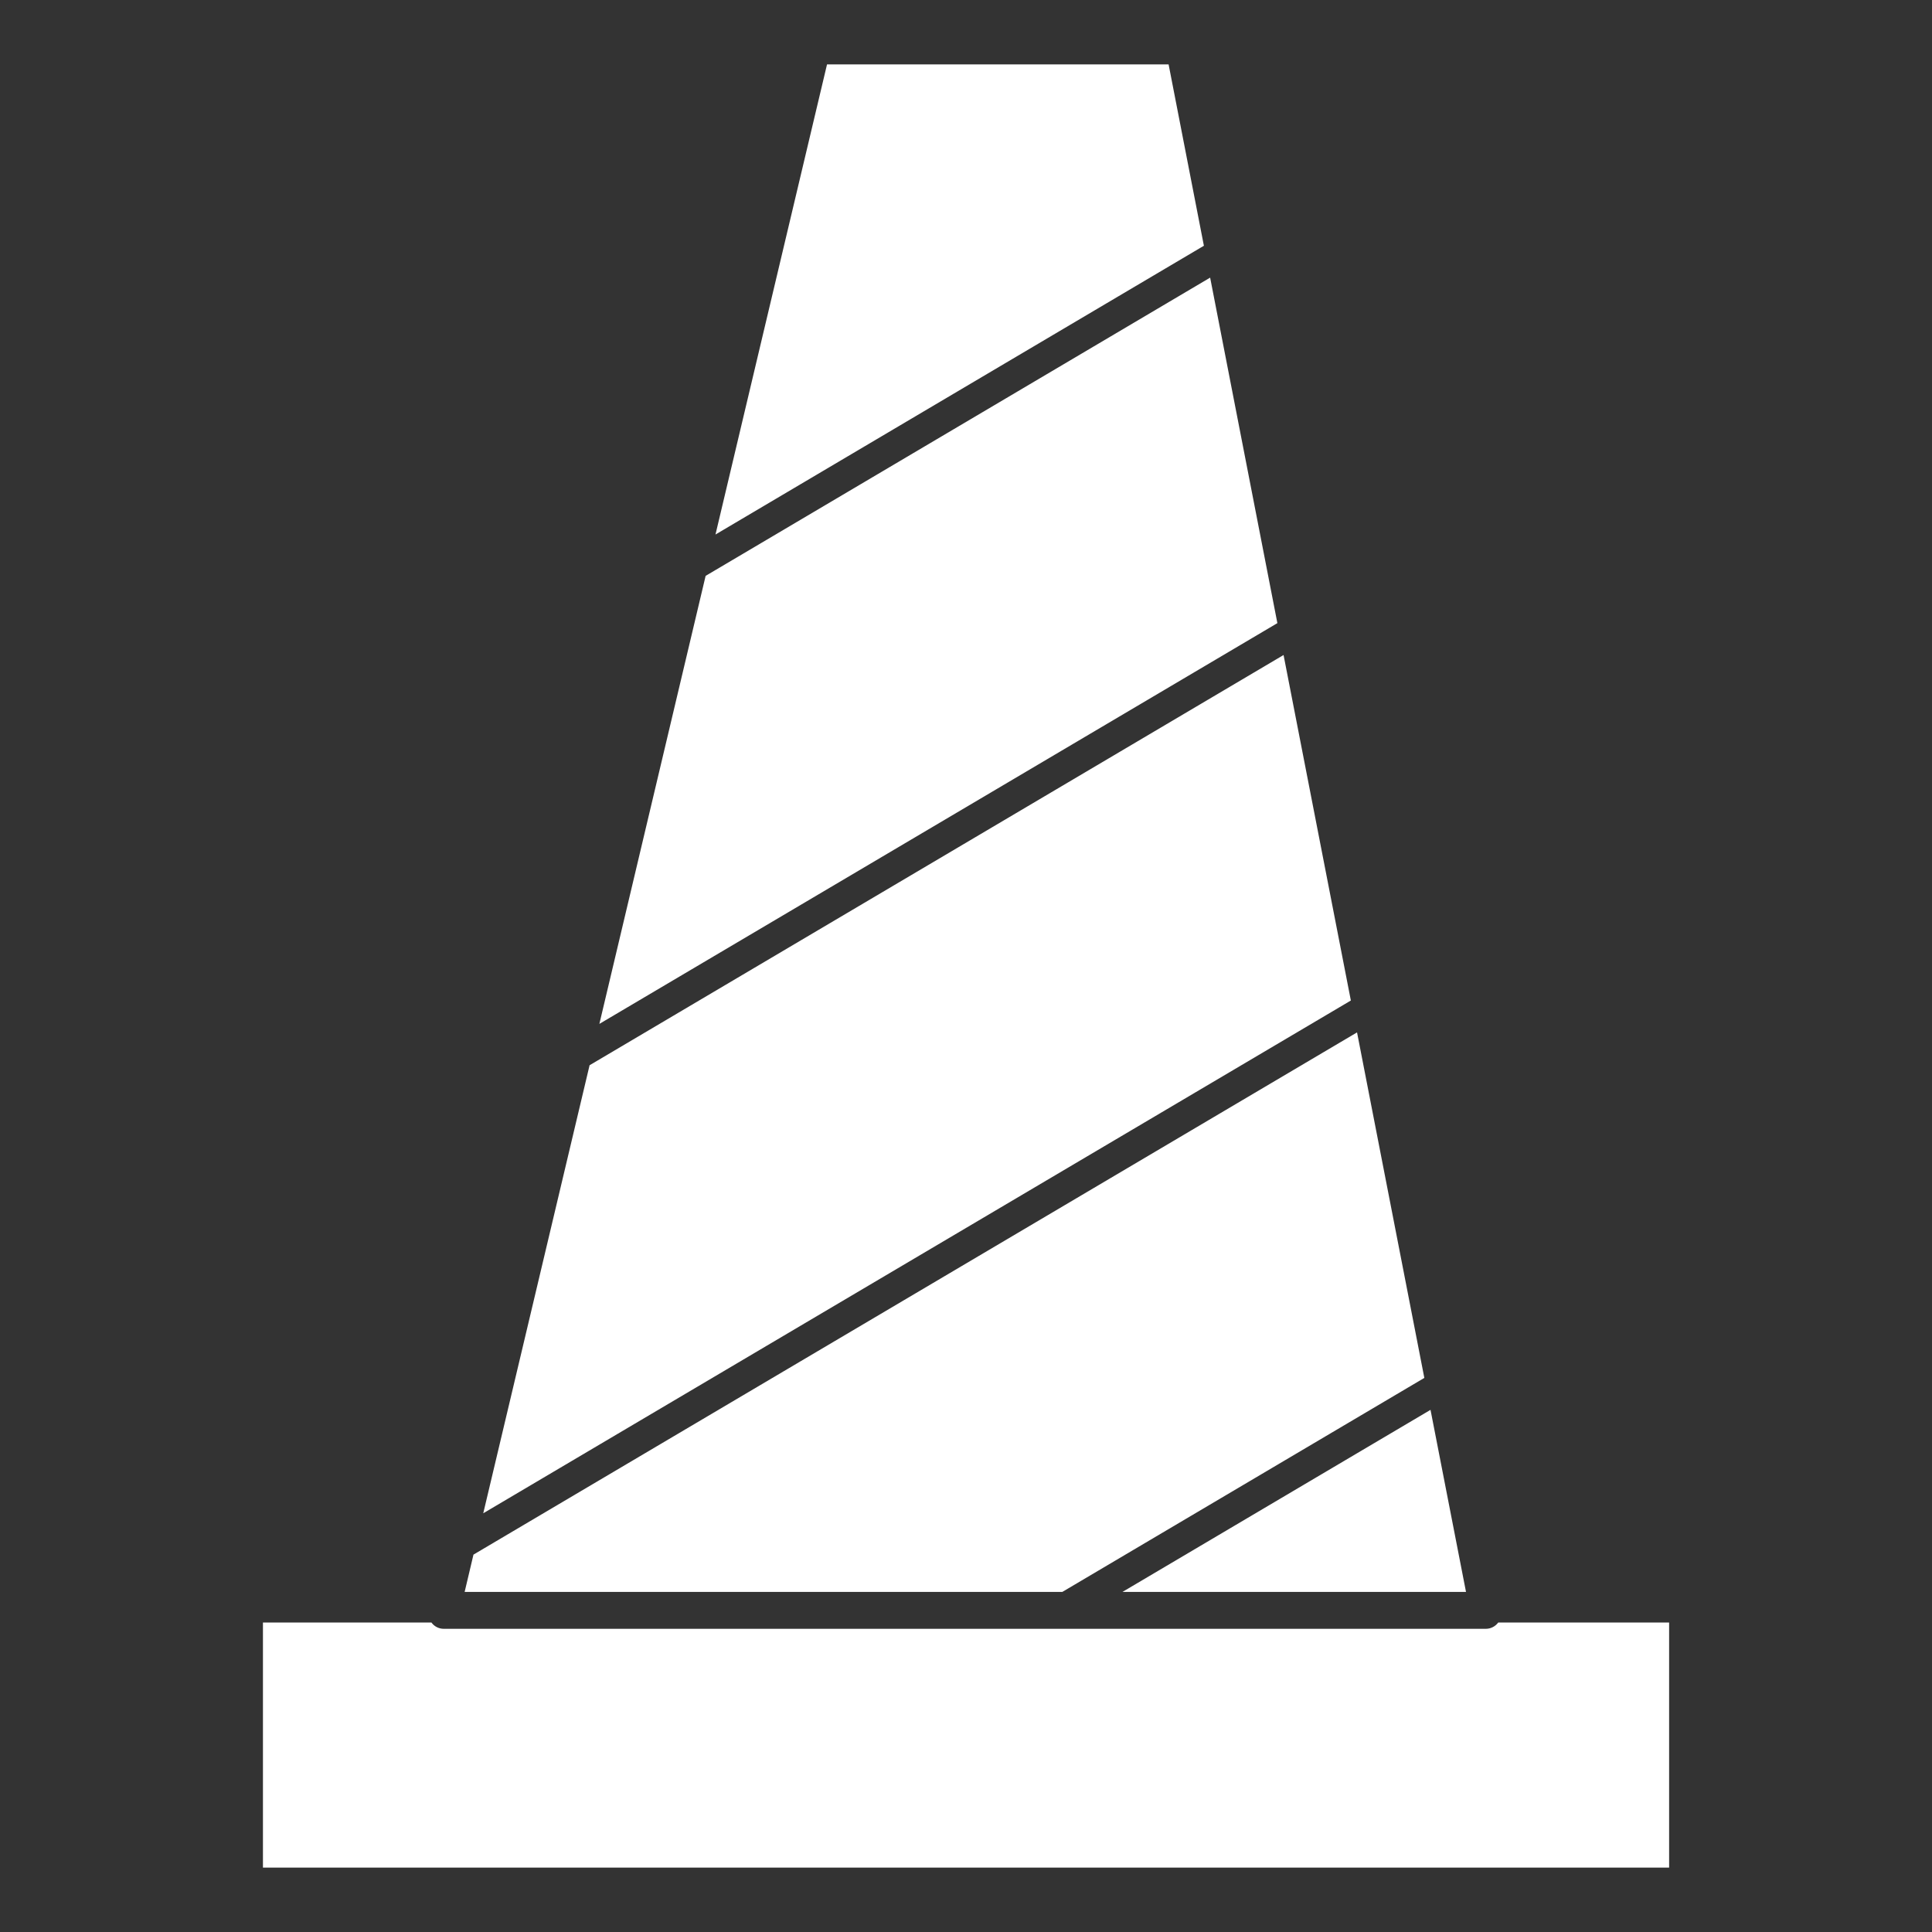 <?xml version="1.0" encoding="utf-8"?>
<!-- Generator: Adobe Illustrator 17.0.0, SVG Export Plug-In . SVG Version: 6.00 Build 0)  -->
<!DOCTYPE svg PUBLIC "-//W3C//DTD SVG 1.1//EN" "http://www.w3.org/Graphics/SVG/1.1/DTD/svg11.dtd">
<svg version="1.1" id="Layer_1" xmlns="http://www.w3.org/2000/svg" xmlns:xlink="http://www.w3.org/1999/xlink" x="0px" y="0px"
	 width="30px" height="30px" viewBox="0 0 30 30" enable-background="new 0 0 30 30" xml:space="preserve">
<rect x="0" y="0" width="30" height="30" fill="#333333" stroke="none"/>
<g>
	<g>
		<polygon fill="#FFFFFF" points="18.791,4.311 10.957,8.942 9.307,15.899 19.835,9.676 		"/>
		<polygon fill="#FFFFFF" points="19.931,10.171 9.155,16.541 7.504,23.498 20.976,15.536 		"/>
		<polygon fill="#FFFFFF" points="18.146,1 12.842,1 11.11,8.3 18.694,3.816 		"/>
		<polygon fill="#FFFFFF" points="22.764,24.719 22.213,21.892 17.43,24.719 		"/>
		<path fill="#FFFFFF" d="M23.072,25.292c0,0-0.001,0-0.001,0H6.891c-0.073,0-0.141-0.033-0.186-0.09
			c-0.002-0.002-0.003-0.005-0.005-0.008H4.083V29h21.835v-3.806h-2.653C23.221,25.253,23.151,25.292,23.072,25.292z"/>
		<polygon fill="#FFFFFF" points="22.117,21.396 21.072,16.031 7.352,24.14 7.215,24.719 16.496,24.719 		"/>
	</g>
</g>
</svg>
